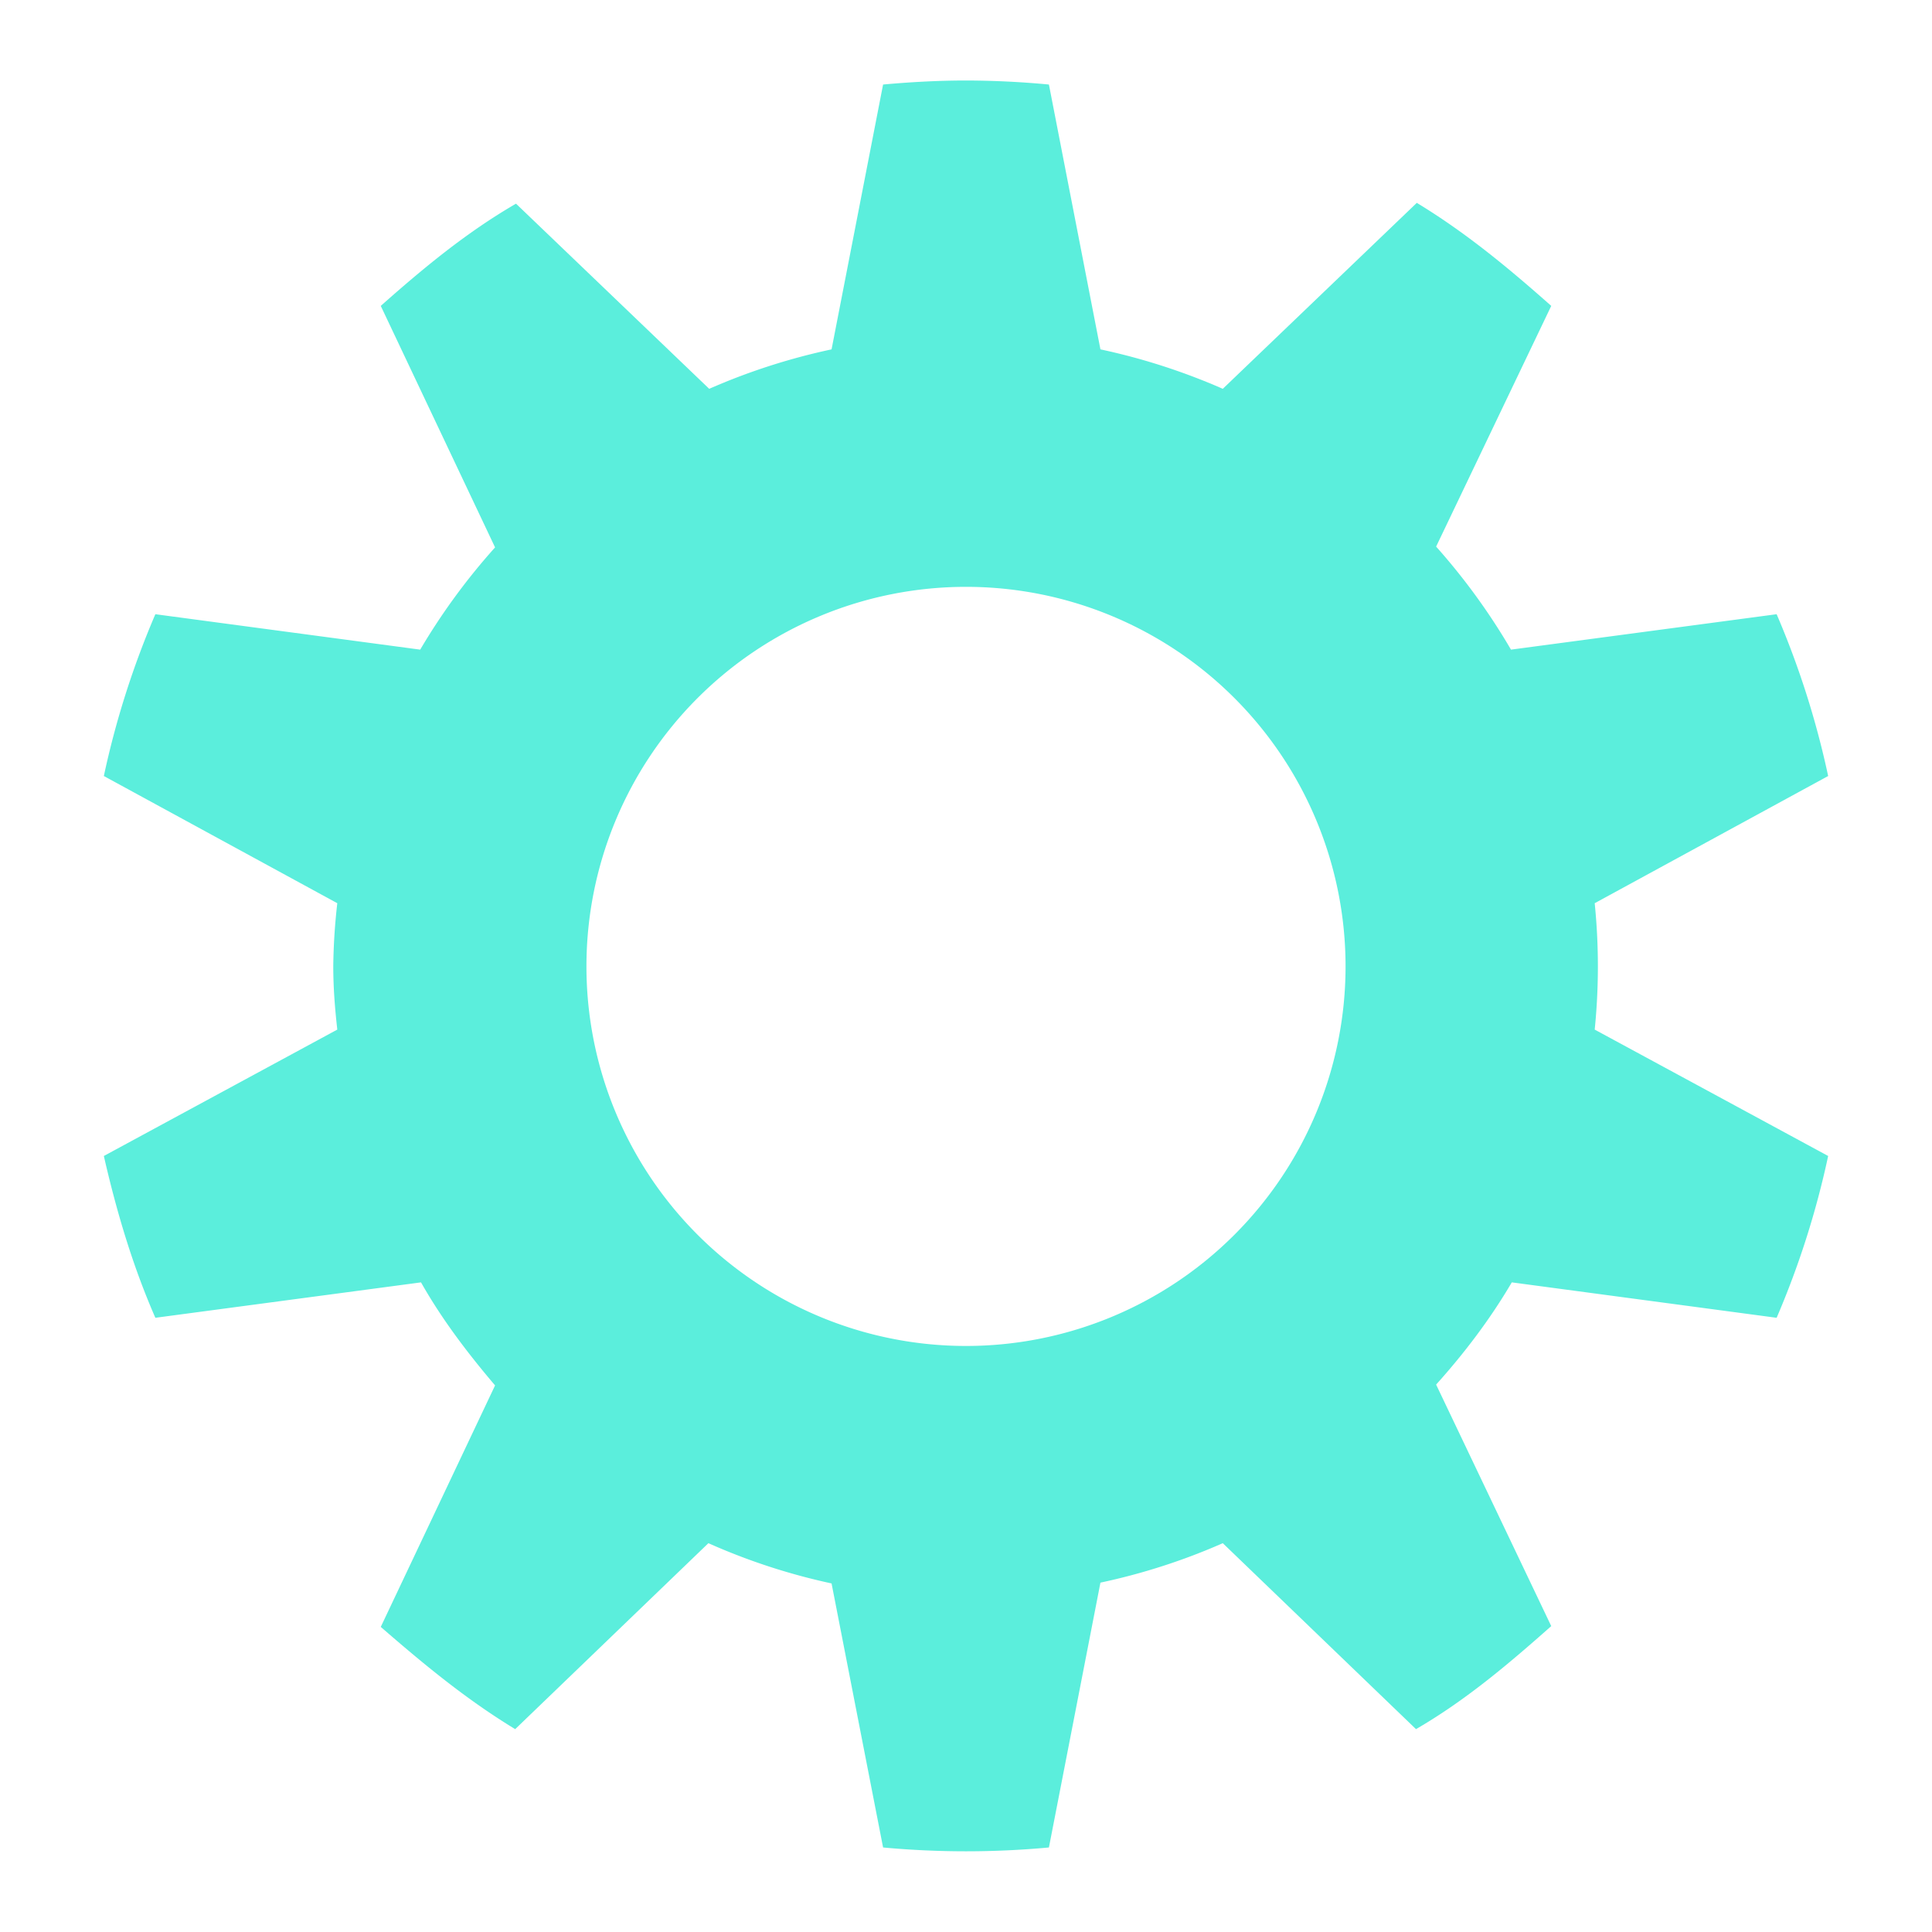 <?xml version="1.0" encoding="UTF-8" standalone="no"?>
<svg
   xmlns:dc="http://purl.org/dc/elements/1.1/"
   xmlns:cc="http://creativecommons.org/ns#"
   xmlns:rdf="http://www.w3.org/1999/02/22-rdf-syntax-ns#"
   xmlns:svg="http://www.w3.org/2000/svg"
   xmlns="http://www.w3.org/2000/svg"
   xmlns:sodipodi="http://sodipodi.sourceforge.net/DTD/sodipodi-0.dtd"
   xmlns:inkscape="http://www.inkscape.org/namespaces/inkscape"
   version="1"
   viewBox="0 0 24 24"
   id="svg4"
   sodipodi:docname="document-properties.svg"
   inkscape:version="0.92.4 (5da689c313, 2019-01-14)">
  <defs
     id="defs8" />
  <sodipodi:namedview
     pagecolor="#ffffff"
     bordercolor="#666666"
     borderopacity="1"
     objecttolerance="10"
     gridtolerance="10"
     guidetolerance="10"
     inkscape:pageopacity="0"
     inkscape:pageshadow="2"
     inkscape:window-width="1078"
     inkscape:window-height="480"
     id="namedview6"
     showgrid="false"
     inkscape:zoom="9.8333333"
     inkscape:cx="-0.81355932"
     inkscape:cy="12"
     inkscape:window-x="0"
     inkscape:window-y="28"
     inkscape:window-maximized="0"
     inkscape:current-layer="svg4" />
  <path
     d="M 12,1 C 11.65,1 11.3,1.02 10.97,1.05 L 10.33,4.34 A 7.88,7.88 0 0 0 8.81,4.83 L 6.41,2.53 C 5.79,2.89 5.26,3.33 4.73,3.8 l 1.42,3 A 7.95,7.95 0 0 0 5.22,8.07 L 1.93,7.63 A 10.86,10.86 0 0 0 1.29,9.64 l 2.9,1.58 A 7.58,7.58 0 0 0 4.14,12 c 0,0.27 0.02,0.52 0.05,0.79 l -2.9,1.57 c 0.16,0.7 0.36,1.37 0.64,2.01 l 3.3,-0.44 c 0.26,0.46 0.58,0.88 0.92,1.28 l -1.42,3 c 0.53,0.46 1.06,0.9 1.67,1.27 l 2.4,-2.31 a 7.8,7.8 0 0 0 1.53,0.5 l 0.64,3.28 a 11.19,11.19 0 0 0 2.06,0 l 0.64,-3.29 a 7.79,7.79 0 0 0 1.52,-0.49 l 2.4,2.31 c 0.62,-0.36 1.15,-0.81 1.68,-1.28 l -1.43,-3 c 0.35,-0.39 0.67,-0.81 0.94,-1.27 l 3.29,0.44 a 10.86,10.86 0 0 0 0.64,-2.01 l -2.9,-1.57 a 7.82,7.82 0 0 0 0,-1.57 l 2.9,-1.58 A 10.86,10.86 0 0 0 22.07,7.63 l -3.3,0.44 A 7.95,7.95 0 0 0 17.84,6.79 L 19.27,3.8 C 18.74,3.33 18.21,2.89 17.6,2.52 L 15.19,4.83 A 7.88,7.88 0 0 0 13.67,4.34 L 13.03,1.05 A 11.19,11.19 0 0 0 12,1 Z m 0,6.29 a 4.715,4.715 0 1 1 0,9.43 4.715,4.715 0 0 1 0,-9.43 z"
     overflow="visible"
     id="path2"
     inkscape:connector-curvature="0"
     style="overflow:visible;fill:#5beedc" />
</svg>
